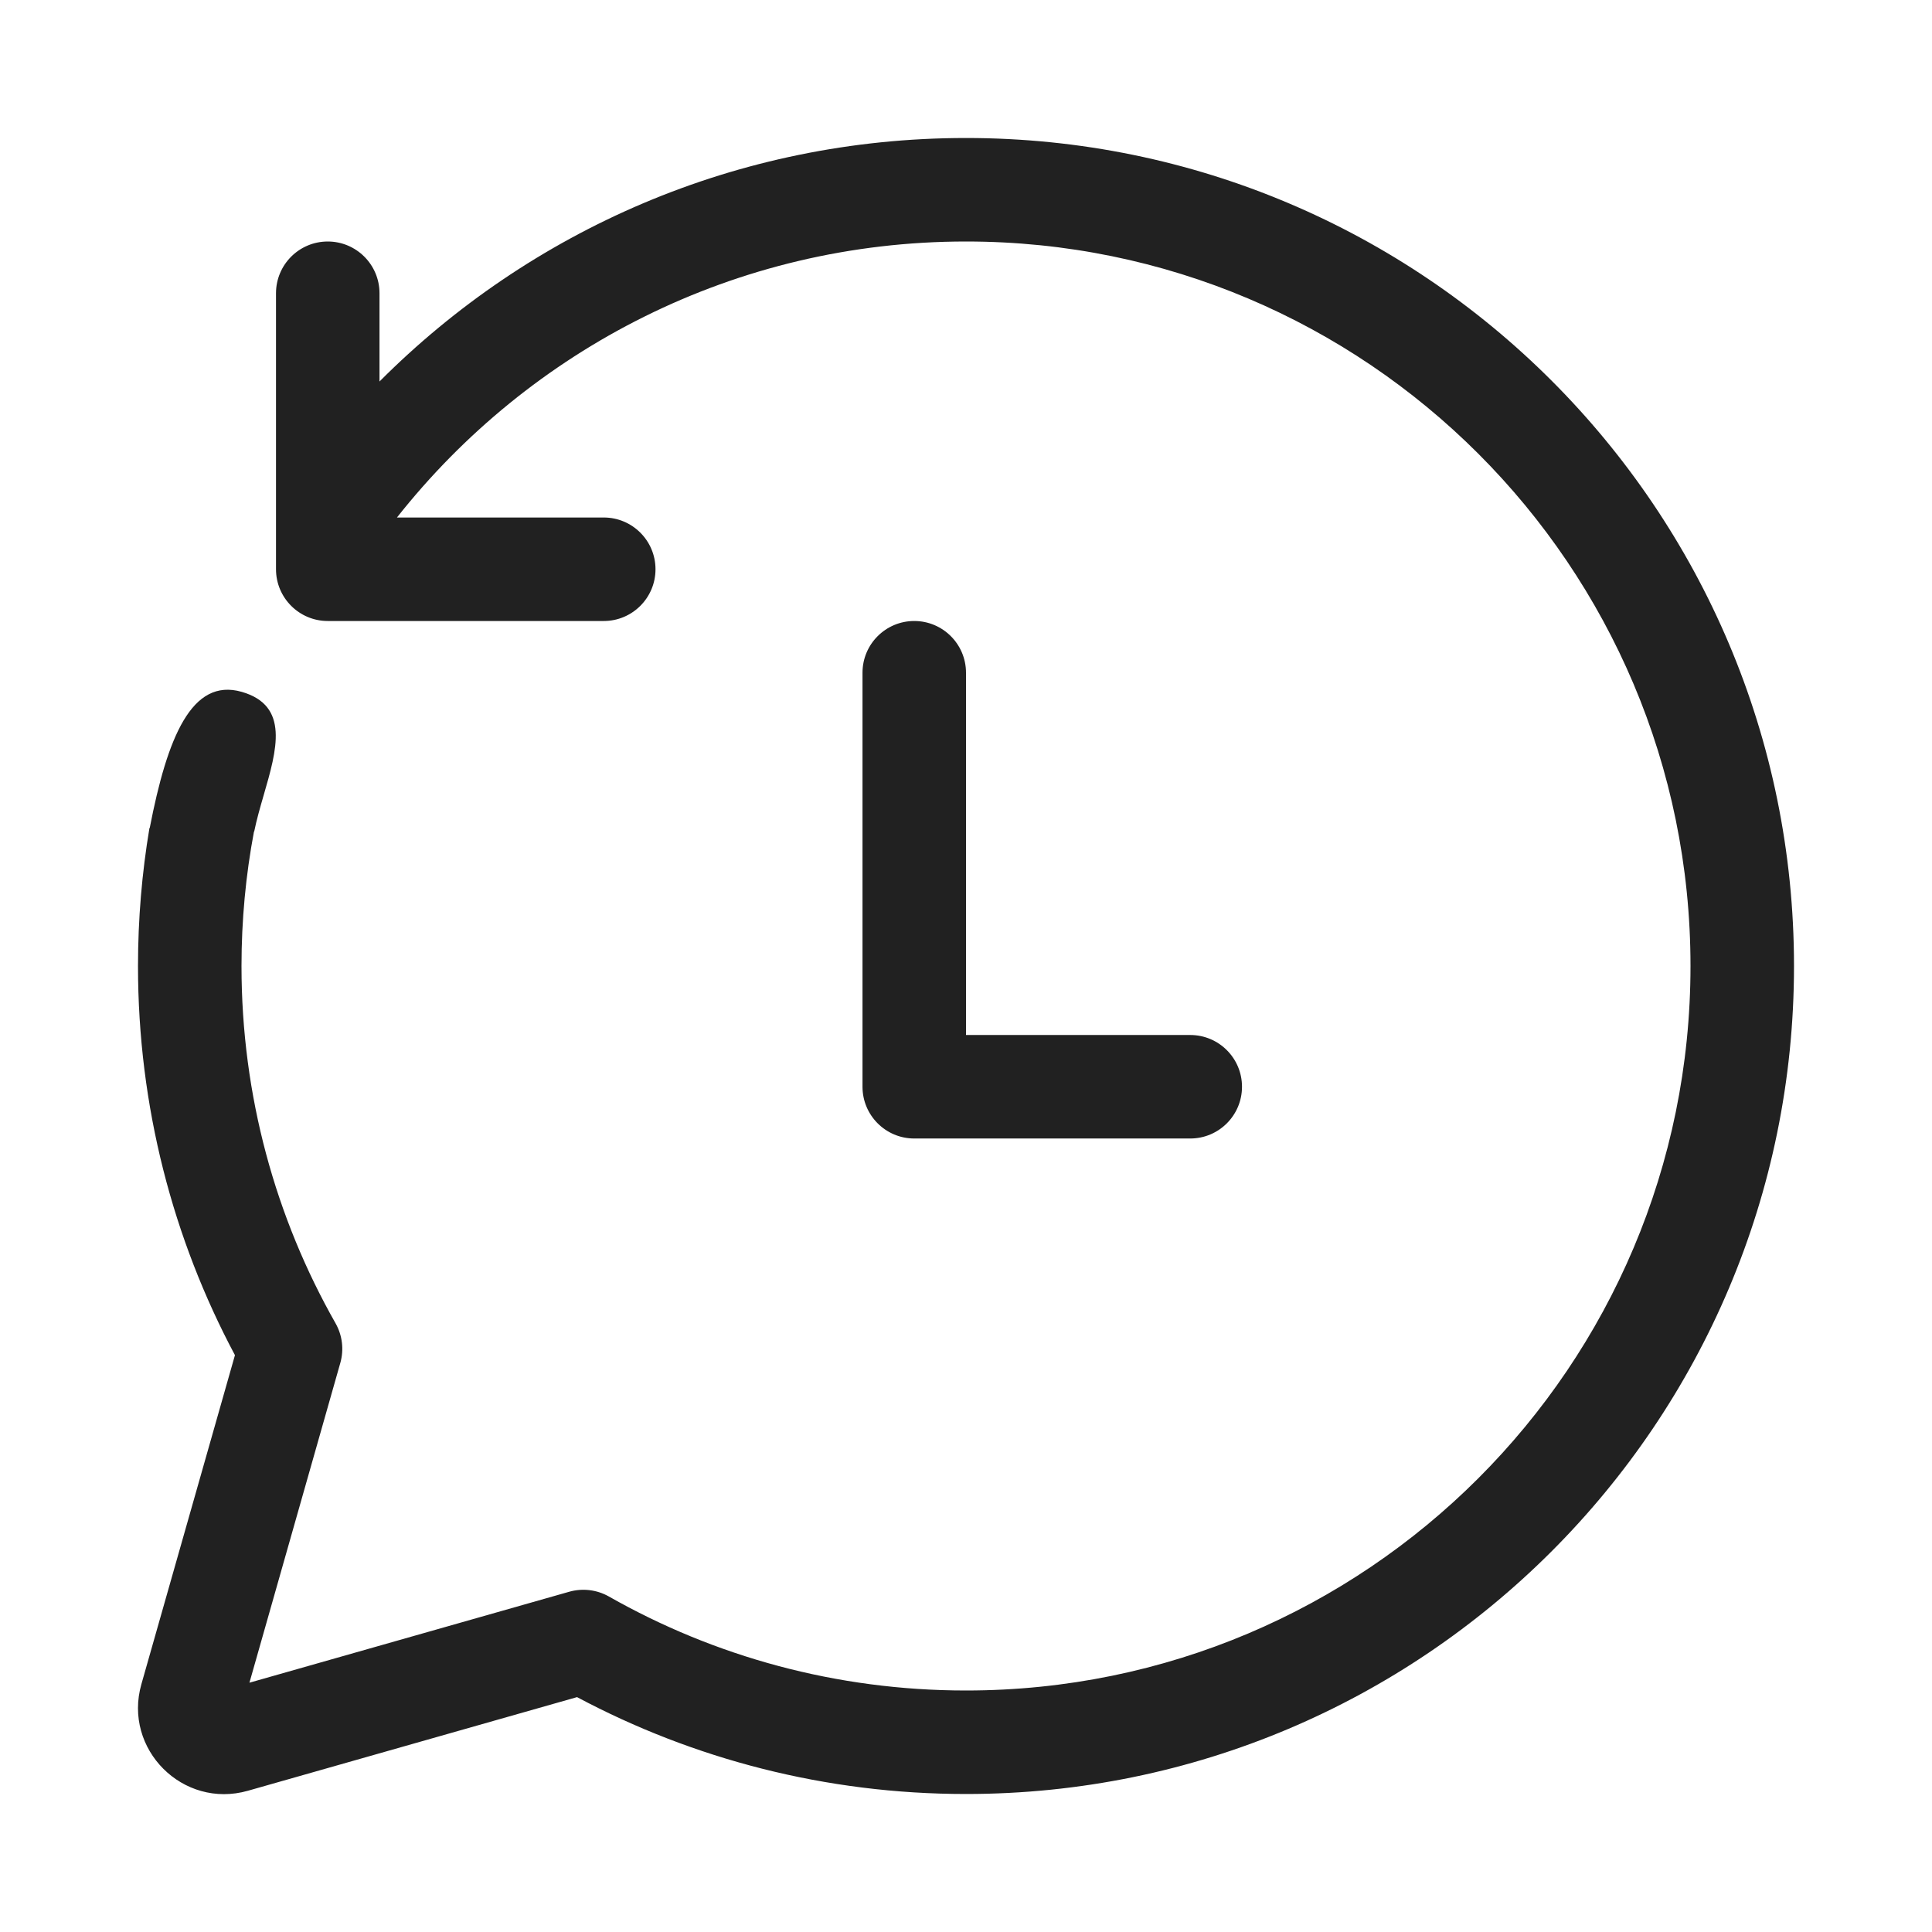 <svg width="28" height="28" viewBox="0 0 28 28" fill="none" xmlns="http://www.w3.org/2000/svg">
<path d="M5.5 5.529V4.25C5.5 3.836 5.164 3.5 4.75 3.5C4.336 3.5 4 3.836 4 4.25V8.25C4 8.664 4.336 9 4.75 9H8.75C9.164 9 9.5 8.664 9.5 8.25C9.5 7.836 9.164 7.5 8.75 7.5H5.753C7.676 5.064 10.655 3.5 14 3.5C19.799 3.5 24.5 8.201 24.5 14C24.5 19.799 19.799 24.5 14 24.5C12.117 24.5 10.352 24.005 8.825 23.138C8.65 23.039 8.443 23.014 8.249 23.069L3.615 24.387L4.932 19.753C4.987 19.56 4.962 19.353 4.863 19.178C3.996 17.651 3.5 15.884 3.5 14C3.5 13.334 3.562 12.682 3.681 12.051C3.683 12.051 3.684 12.051 3.684 12.051C3.719 11.88 3.77 11.702 3.821 11.526C4.013 10.866 4.198 10.227 3.504 10.027C2.779 9.818 2.424 10.686 2.17 12H2.166C2.057 12.65 2 13.319 2 14C2 16.037 2.508 17.958 3.405 19.64L2.049 24.409C1.781 25.35 2.651 26.221 3.593 25.953L8.363 24.596C10.045 25.492 11.964 26 14 26C20.627 26 26 20.627 26 14C26 7.373 20.627 2 14 2C10.679 2 7.673 3.349 5.5 5.529ZM13.25 9C13.664 9 14 9.336 14 9.75V15H17.25C17.664 15 18 15.336 18 15.75C18 16.164 17.664 16.5 17.25 16.5H13.25C12.836 16.5 12.5 16.164 12.5 15.75V9.75C12.5 9.336 12.836 9 13.25 9Z" fill="#212121"/>
</svg>
